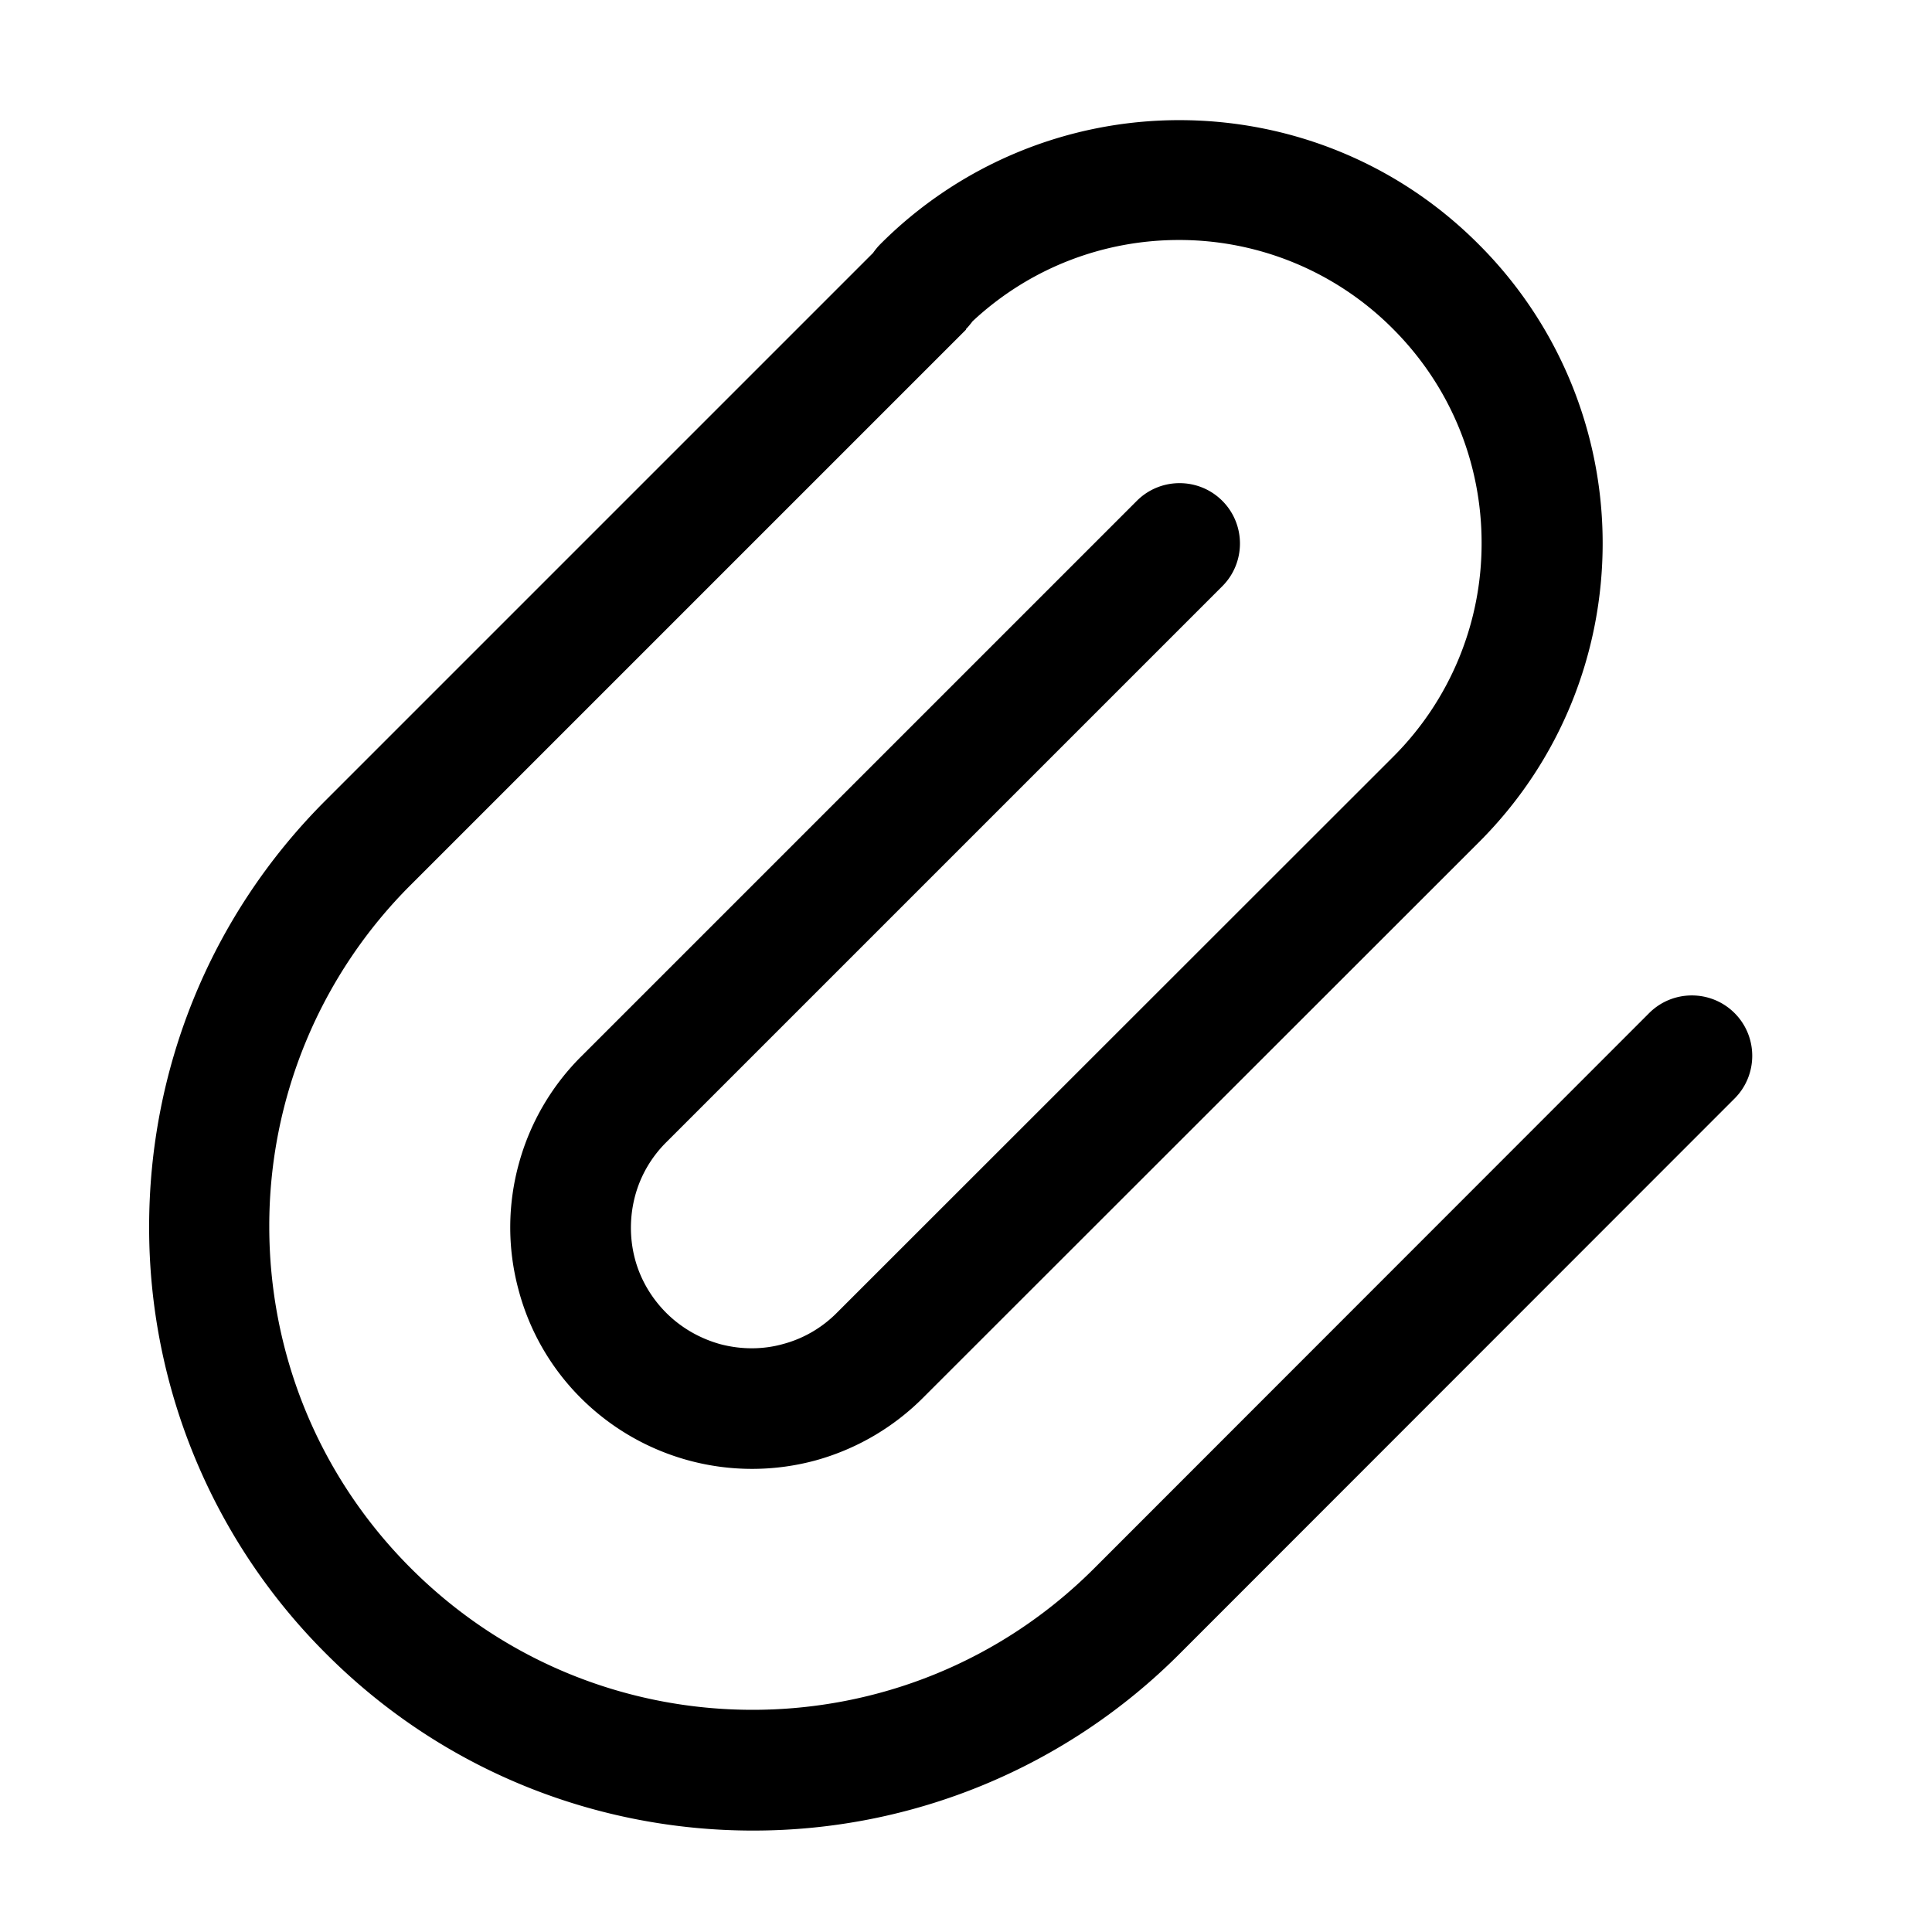 <svg
  xmlns="http://www.w3.org/2000/svg"
  width="64"
  height="64"
  viewBox="0 0 64 64"
  fill="black"
  fill-rule="nonzero"
>
  <path d="M32 10.92L13.61 29.31a15.945 15.945 0 0 0-4.69 11.32c0 4.1 1.56 8.19 4.69 11.32 3.13 3.13 7.22 4.69 11.32 4.69 4.1 0 8.19-1.56 11.32-4.69l18.38-18.39c.78-.78 2.05-.78 2.83 0 .78.78.78 2.05 0 2.83L39.08 54.78a19.937 19.937 0 0 1-14.14 5.86c-5.12 0-10.24-1.95-14.14-5.86a19.937 19.937 0 0 1-5.86-14.14c0-5.12 1.95-10.24 5.86-14.14L28.92 8.38c.07-.1.15-.2.24-.29a13.98 13.98 0 0 1 9.91-4.11c3.59 0 7.18 1.37 9.91 4.11A13.98 13.98 0 0 1 53.09 18c0 3.59-1.37 7.18-4.11 9.91L30.6 46.28a8.06 8.06 0 0 1-3.59 2.1 8.028 8.028 0 0 1-7.77-2.07 7.92 7.92 0 0 1-2.07-3.61c-.37-1.39-.35-2.82.02-4.16a7.974 7.974 0 0 1 2.1-3.58l18.37-18.37c.78-.78 2.05-.78 2.83 0 .78.78.78 2.05 0 2.83L22.11 37.8l-.01.01-.01.01c-.51.5-.87 1.12-1.05 1.79-.18.67-.19 1.39-.01 2.08.18.69.55 1.31 1.04 1.8s1.11.85 1.8 1.04c.69.18 1.41.18 2.08-.01.67-.18 1.29-.54 1.79-1.05l.01-.01.01-.01 18.39-18.38a9.976 9.976 0 0 0 2.93-7.09c0-2.57-.98-5.13-2.94-7.09a9.987 9.987 0 0 0-7.09-2.94c-2.46 0-4.91.9-6.83 2.69-.07.09-.14.18-.22.26z" />
</svg>
